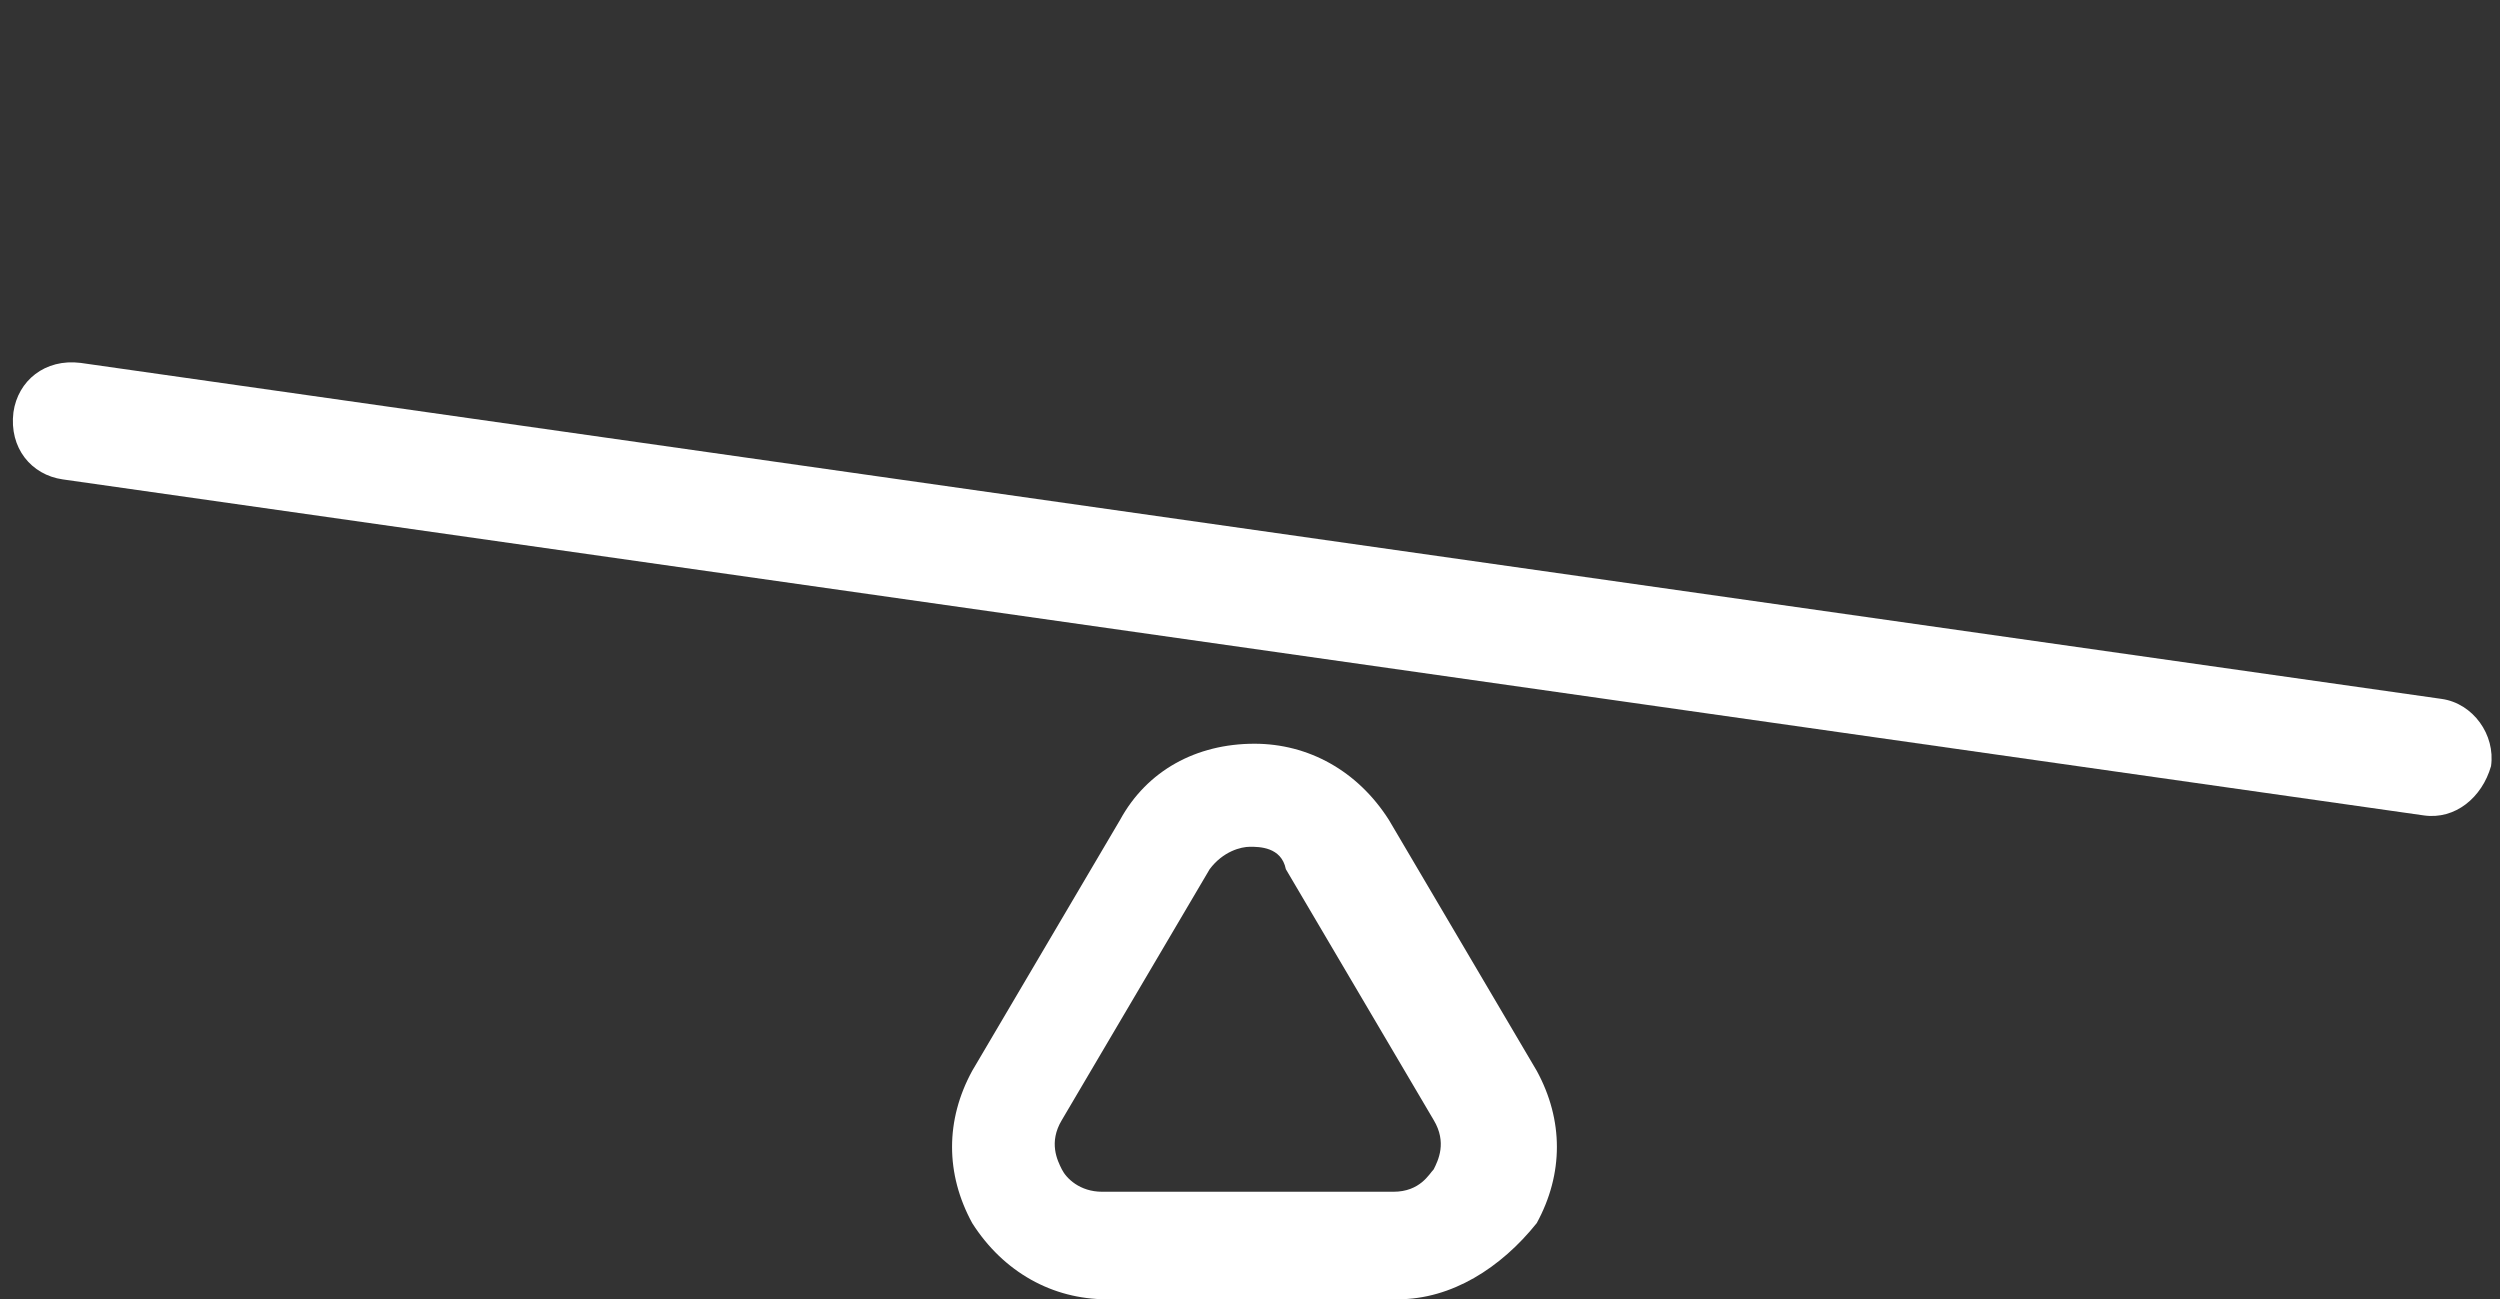 <?xml version="1.0" encoding="utf-8"?>
<!-- Generator: Adobe Illustrator 23.0.1, SVG Export Plug-In . SVG Version: 6.00 Build 0)  -->
<svg version="1.1" xmlns="http://www.w3.org/2000/svg" xmlns:xlink="http://www.w3.org/1999/xlink" x="0px" y="0px"
	 viewBox="0 0 55.8 29" style="enable-background:new 0 0 55.8 29;" xml:space="preserve">
<rect x="0" y="0" width="55.8" height="29" fill="#333333" stroke="none"/>
<style type="text/css">
	.st0{display:none;}
	.st1{display:inline;}
	.st2{fill:#FFFFFF;}
</style>
<g id="Layer_2" class="st0">
	<g class="st1">
		<path class="st2" d="M31.2,29h-6.5c-1.2,0-2.3-0.6-3-1.7c-0.6-1.1-0.6-2.3,0-3.4l3.3-5.6c0.6-1.1,1.7-1.7,3-1.7
			c1.2,0,2.3,0.6,3,1.7l3.3,5.6c0.6,1.1,0.6,2.3,0,3.4C33.5,28.3,32.4,29,31.2,29z M27.9,18.9c-0.2,0-0.6,0.1-0.9,0.5h0L23.7,25
			c-0.3,0.5-0.1,0.9,0,1.1c0.1,0.2,0.4,0.5,0.9,0.5h6.5c0.6,0,0.8-0.4,0.9-0.5c0.1-0.2,0.3-0.6,0-1.1l-3.3-5.6
			C28.6,18.9,28.1,18.9,27.9,18.9z"/>
	</g>
	<g class="st1">
		<path class="st2" d="M54.5,14.5H1.3c-0.7,0-1.3-0.6-1.3-1.3s0.6-1.3,1.3-1.3h53.2c0.7,0,1.3,0.6,1.3,1.3S55.2,14.5,54.5,14.5z"/>
	</g>
</g>
<g id="Layer_3">
	<g>
		<path class="st2" d="M31.2,29h-6.5c-1.2,0-2.3-0.6-3-1.7c-0.6-1.1-0.6-2.3,0-3.4l3.3-5.6c0.6-1.1,1.7-1.7,3-1.7
			c1.2,0,2.3,0.6,3,1.7l3.3,5.6c0.6,1.1,0.6,2.3,0,3.4C33.5,28.3,32.4,29,31.2,29z M27.9,18.9c-0.2,0-0.6,0.1-0.9,0.5h0L23.7,25
			c-0.3,0.5-0.1,0.9,0,1.1c0.1,0.2,0.4,0.5,0.9,0.5h6.5c0.6,0,0.8-0.4,0.9-0.5c0.1-0.2,0.3-0.6,0-1.1l-3.3-5.6
			C28.6,18.9,28.1,18.9,27.9,18.9z"/>
	</g>
	<g>
		<path class="st2" d="M54.1,18.2L1.4,10.7C0.7,10.6,0.2,10,0.3,9.2C0.4,8.5,1,8,1.8,8.1l52.7,7.5c0.7,0.1,1.2,0.8,1.1,1.5
			C55.4,17.8,54.8,18.3,54.1,18.2z"/>
	</g>
</g>
<g id="Layer_4" class="st0">
</g>
<g id="Layer_5" class="st0">
	<g class="st1">
		<path class="st2" d="M21.7,27.3c-0.6-1.1-0.6-2.3,0-3.4l3.3-5.6c0.6-1.1,1.7-1.7,3-1.7c1.2,0,2.3,0.6,3,1.7l3.3,5.6
			c0.6,1.1,0.6,2.3,0,3.4c-0.6,1.1-1.7,1.7-3,1.7h-6.5C23.4,29,22.3,28.3,21.7,27.3z M27,19.4L23.7,25c-0.3,0.5-0.1,0.9,0,1.1
			c0.1,0.2,0.4,0.5,0.9,0.5h6.5c0.6,0,0.8-0.4,0.9-0.5c0.1-0.2,0.3-0.6,0-1.1l-3.3-5.6h0c-0.3-0.5-0.7-0.5-0.9-0.5
			C27.7,18.9,27.3,18.9,27,19.4z"/>
	</g>
	<g class="st1">
		<path class="st2" d="M4.7,26.2L52.3,2.5c0.6-0.3,0.9-1.1,0.6-1.8c-0.3-0.6-1.1-0.9-1.8-0.6L3.5,23.9c-0.6,0.3-0.9,1.1-0.6,1.8
			S4,26.5,4.7,26.2z"/>
	</g>
</g>
</svg>
